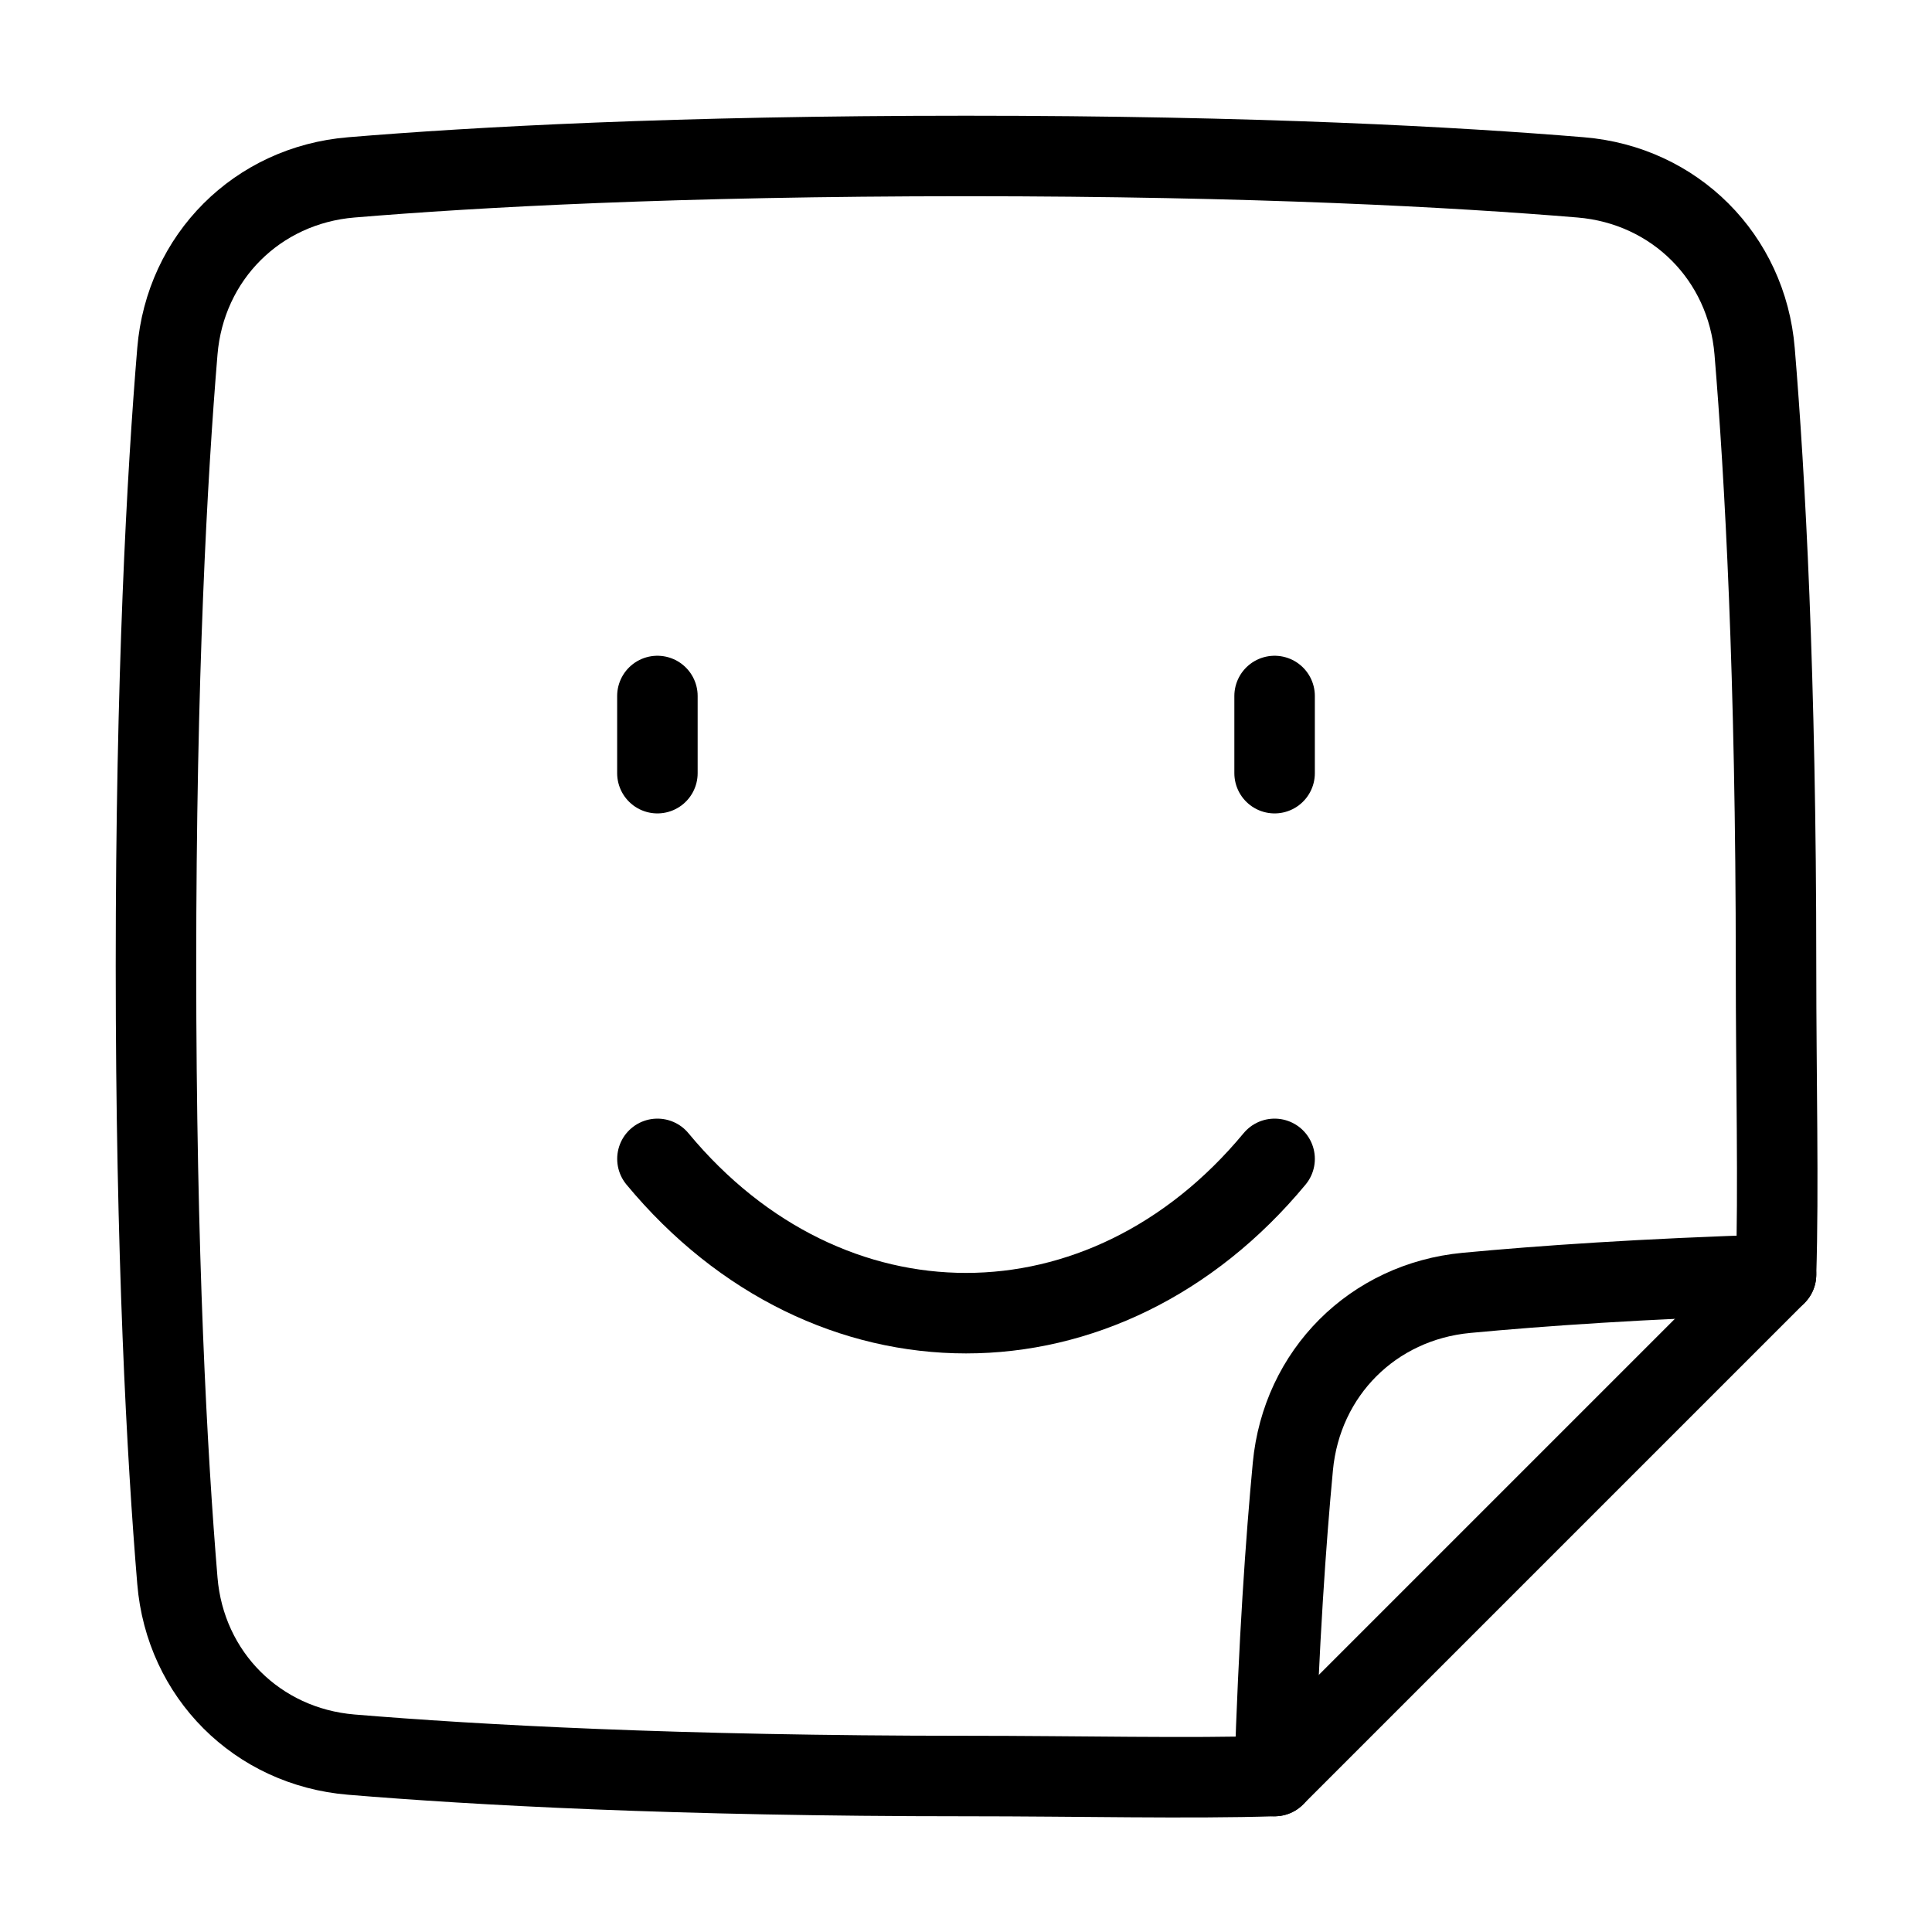 <svg xmlns="http://www.w3.org/2000/svg" fill="none" viewBox="-1 -1 48 48" height="48" width="48"><g id="user-sticker-square"><path id="Subtract" stroke="#000" stroke-linecap="round" stroke-linejoin="round" d="M7.727 42.593c-2.337 -0.194 -4.127 -1.984 -4.32 -4.32C3.151 35.193 2.875 30.201 2.875 23c0 -7.201 0.276 -12.193 0.532 -15.273 0.194 -2.337 1.984 -4.127 4.32 -4.32C10.807 3.151 15.799 2.875 23 2.875c7.201 0 12.193 0.276 15.273 0.532 2.337 0.194 4.127 1.984 4.32 4.32C42.849 10.807 43.125 15.799 43.125 23c0 2.805 0.067 5.514 0 7.667L30.667 43.125c-2.152 0.067 -4.862 0 -7.667 0 -7.201 0 -12.193 -0.276 -15.273 -0.532Z" stroke-width="2"></path><path id="Ellipse 24" stroke="#000" stroke-linecap="round" stroke-linejoin="round" d="M30.667 27.792c-4.234 5.111 -11.099 5.111 -15.333 0" stroke-width="2"></path><path id="Vector 1218" stroke="#000" stroke-linecap="round" stroke-linejoin="round" d="M15.333 16.292v1.917" stroke-width="2"></path><path id="Vector 1219" stroke="#000" stroke-linecap="round" stroke-linejoin="round" d="M30.667 16.292v1.917" stroke-width="2"></path><path id="Intersect" stroke="#000" stroke-linecap="round" stroke-linejoin="round" d="M43.125 30.667c-3.305 0.102 -5.847 0.28 -7.692 0.454 -2.325 0.219 -4.092 1.988 -4.312 4.312 -0.174 1.844 -0.353 4.386 -0.454 7.692" stroke-width="2"></path></g></svg>